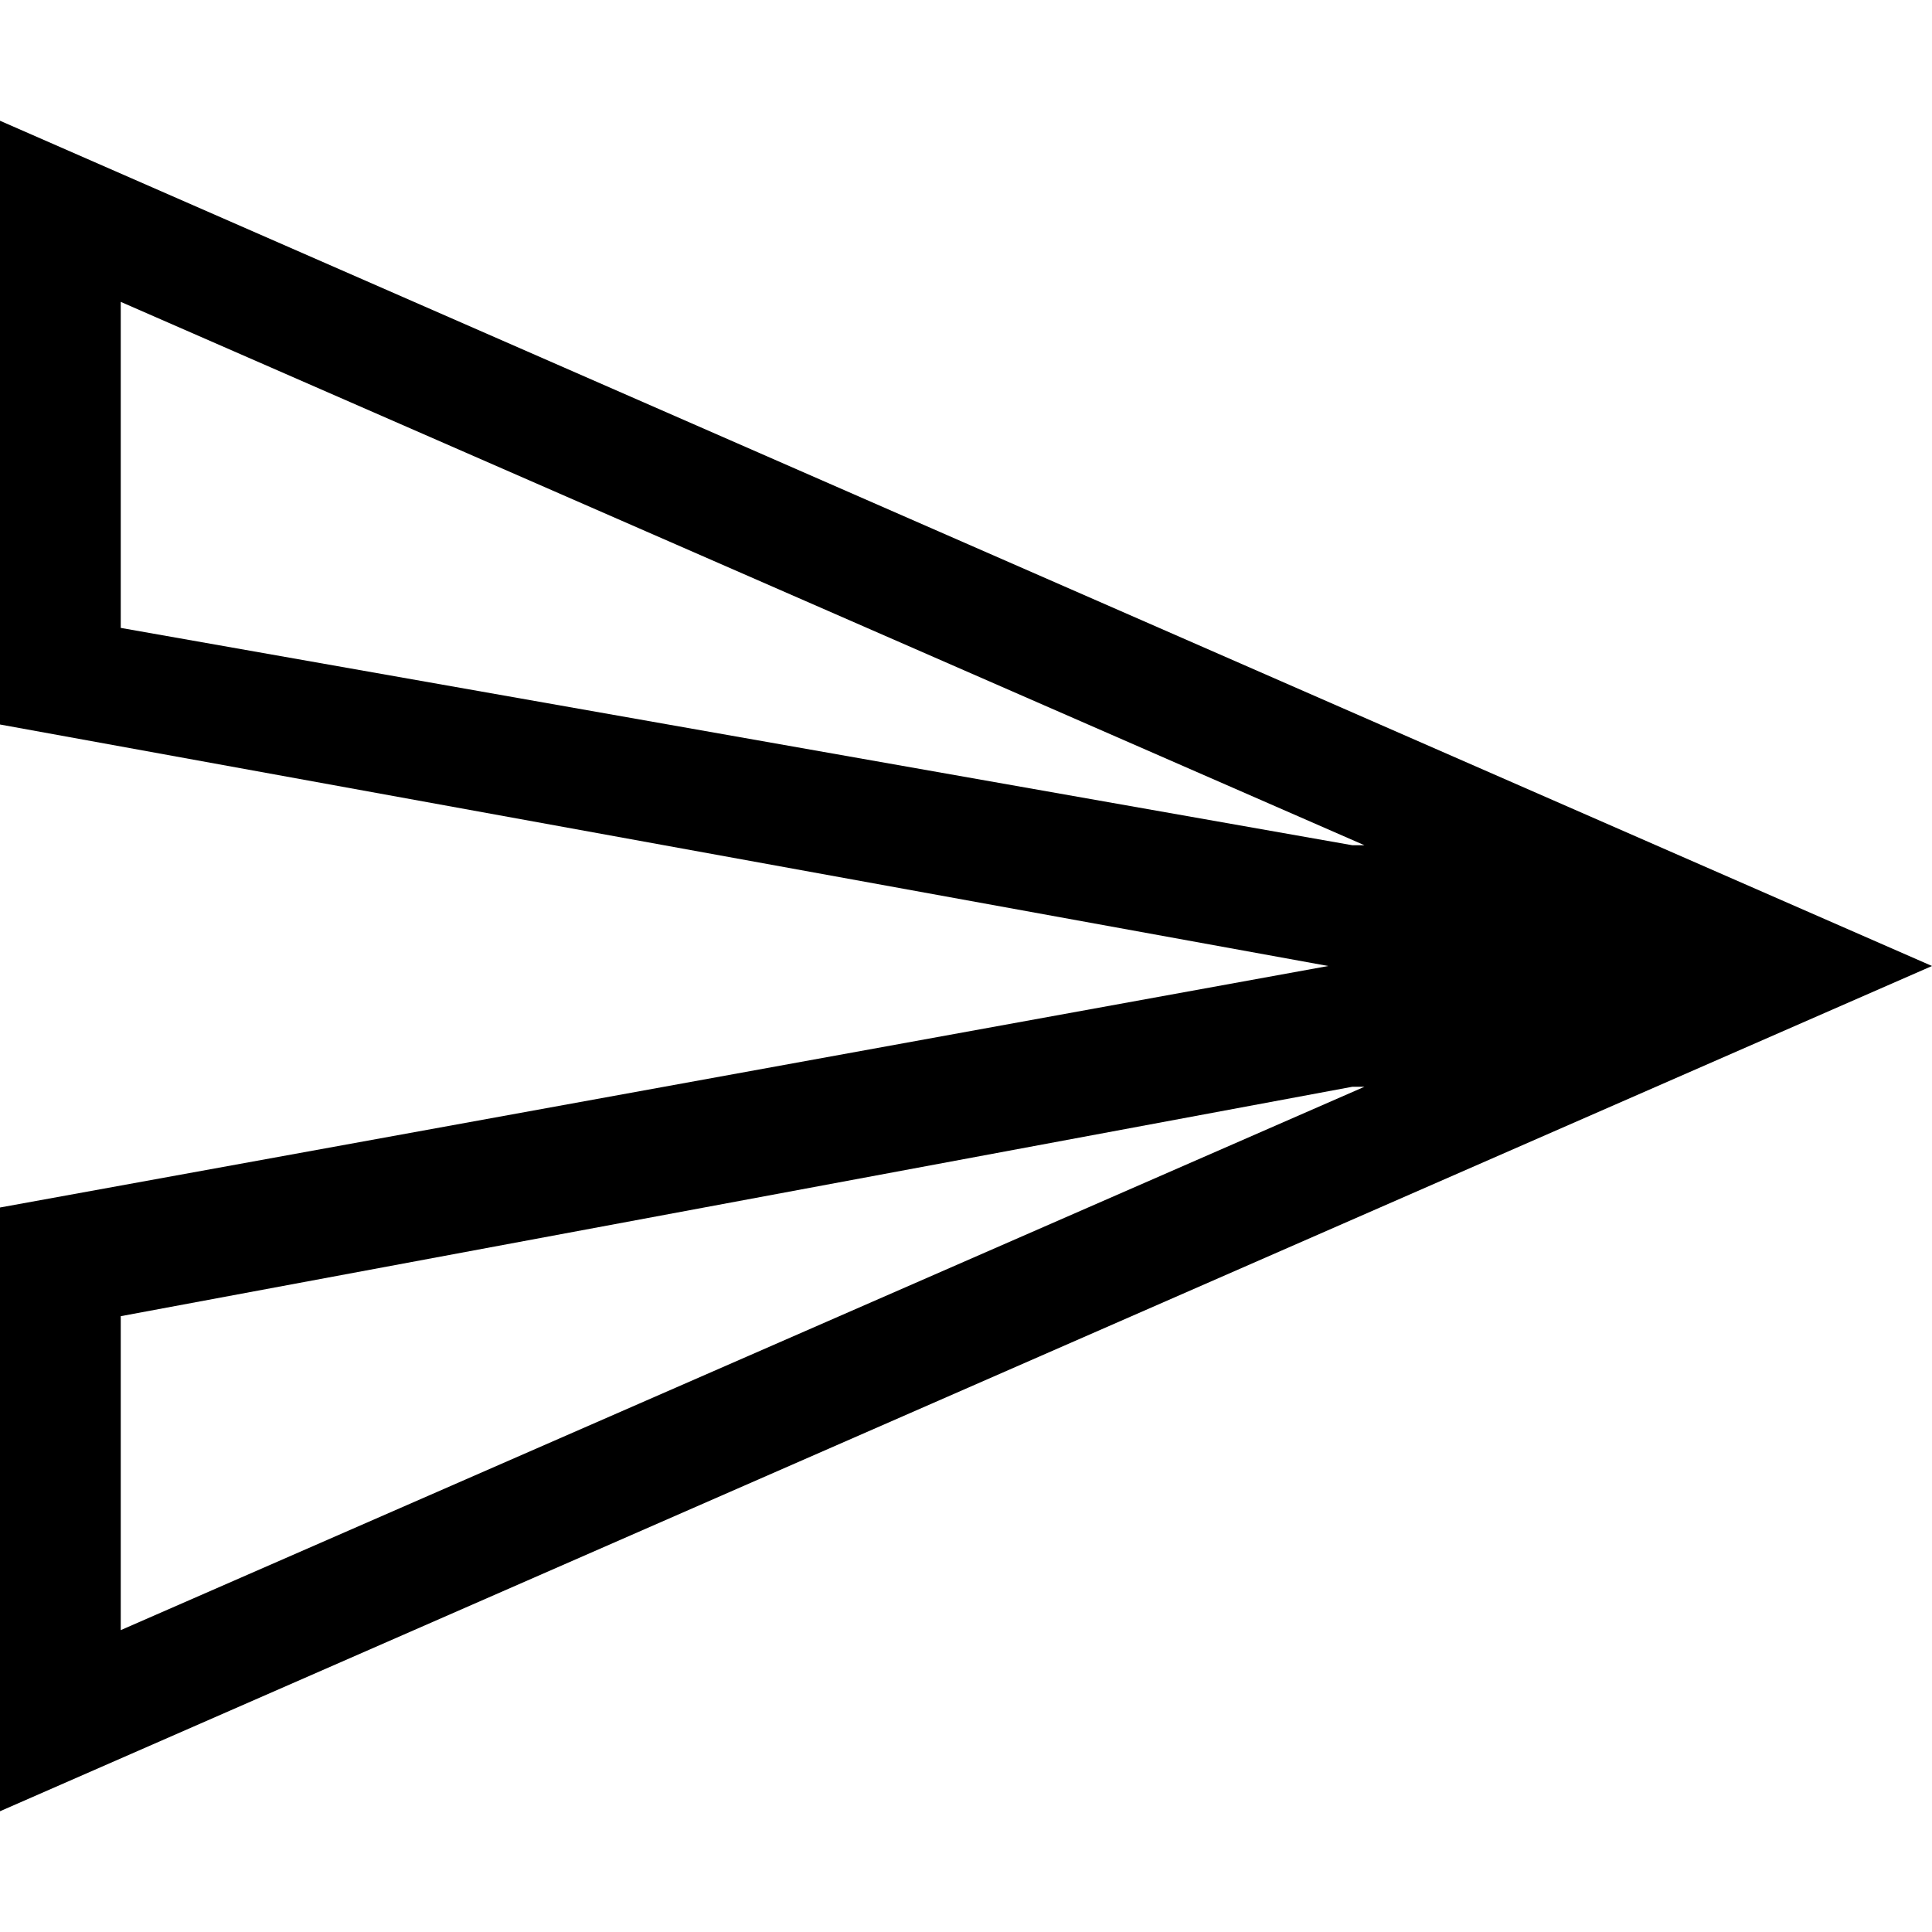 <?xml version="1.0" encoding="UTF-8"?>
<!DOCTYPE svg PUBLIC "-//W3C//DTD SVG 1.1//EN" "http://www.w3.org/Graphics/SVG/1.1/DTD/svg11.dtd">
<!-- Creator: CorelDRAW -->
<svg xmlns="http://www.w3.org/2000/svg" xml:space="preserve" width="16px" height="16px" version="1.1" style="shape-rendering:geometricPrecision; text-rendering:geometricPrecision; image-rendering:optimizeQuality; fill-rule:evenodd; clip-rule:evenodd"
viewBox="0 0 16 16"
 xmlns:xlink="http://www.w3.org/1999/xlink"
 xmlns:xodm="http://www.corel.com/coreldraw/odm/2003">
 <defs>
  <style type="text/css">
   <![CDATA[
    .fil0 {fill:black;fill-rule:nonzero}
   ]]>
  </style>
 </defs>
 <g id="Layer_x0020_1">
  <g>
   <path class="fil0" d="M1 2.5l10.3 4.5 -0.1 0 -10.2 -1.8 0 -2.2 0 -0.5zm10.3 6.5l-10.3 4.5 0 -2.6 10.2 -1.9 0.1 0 0 0zm-11.3 -8l0 5 11 2 -11 2 0 5 16 -7 -16 -7 0 0z"/>
  </g>
 </g>
</svg>
